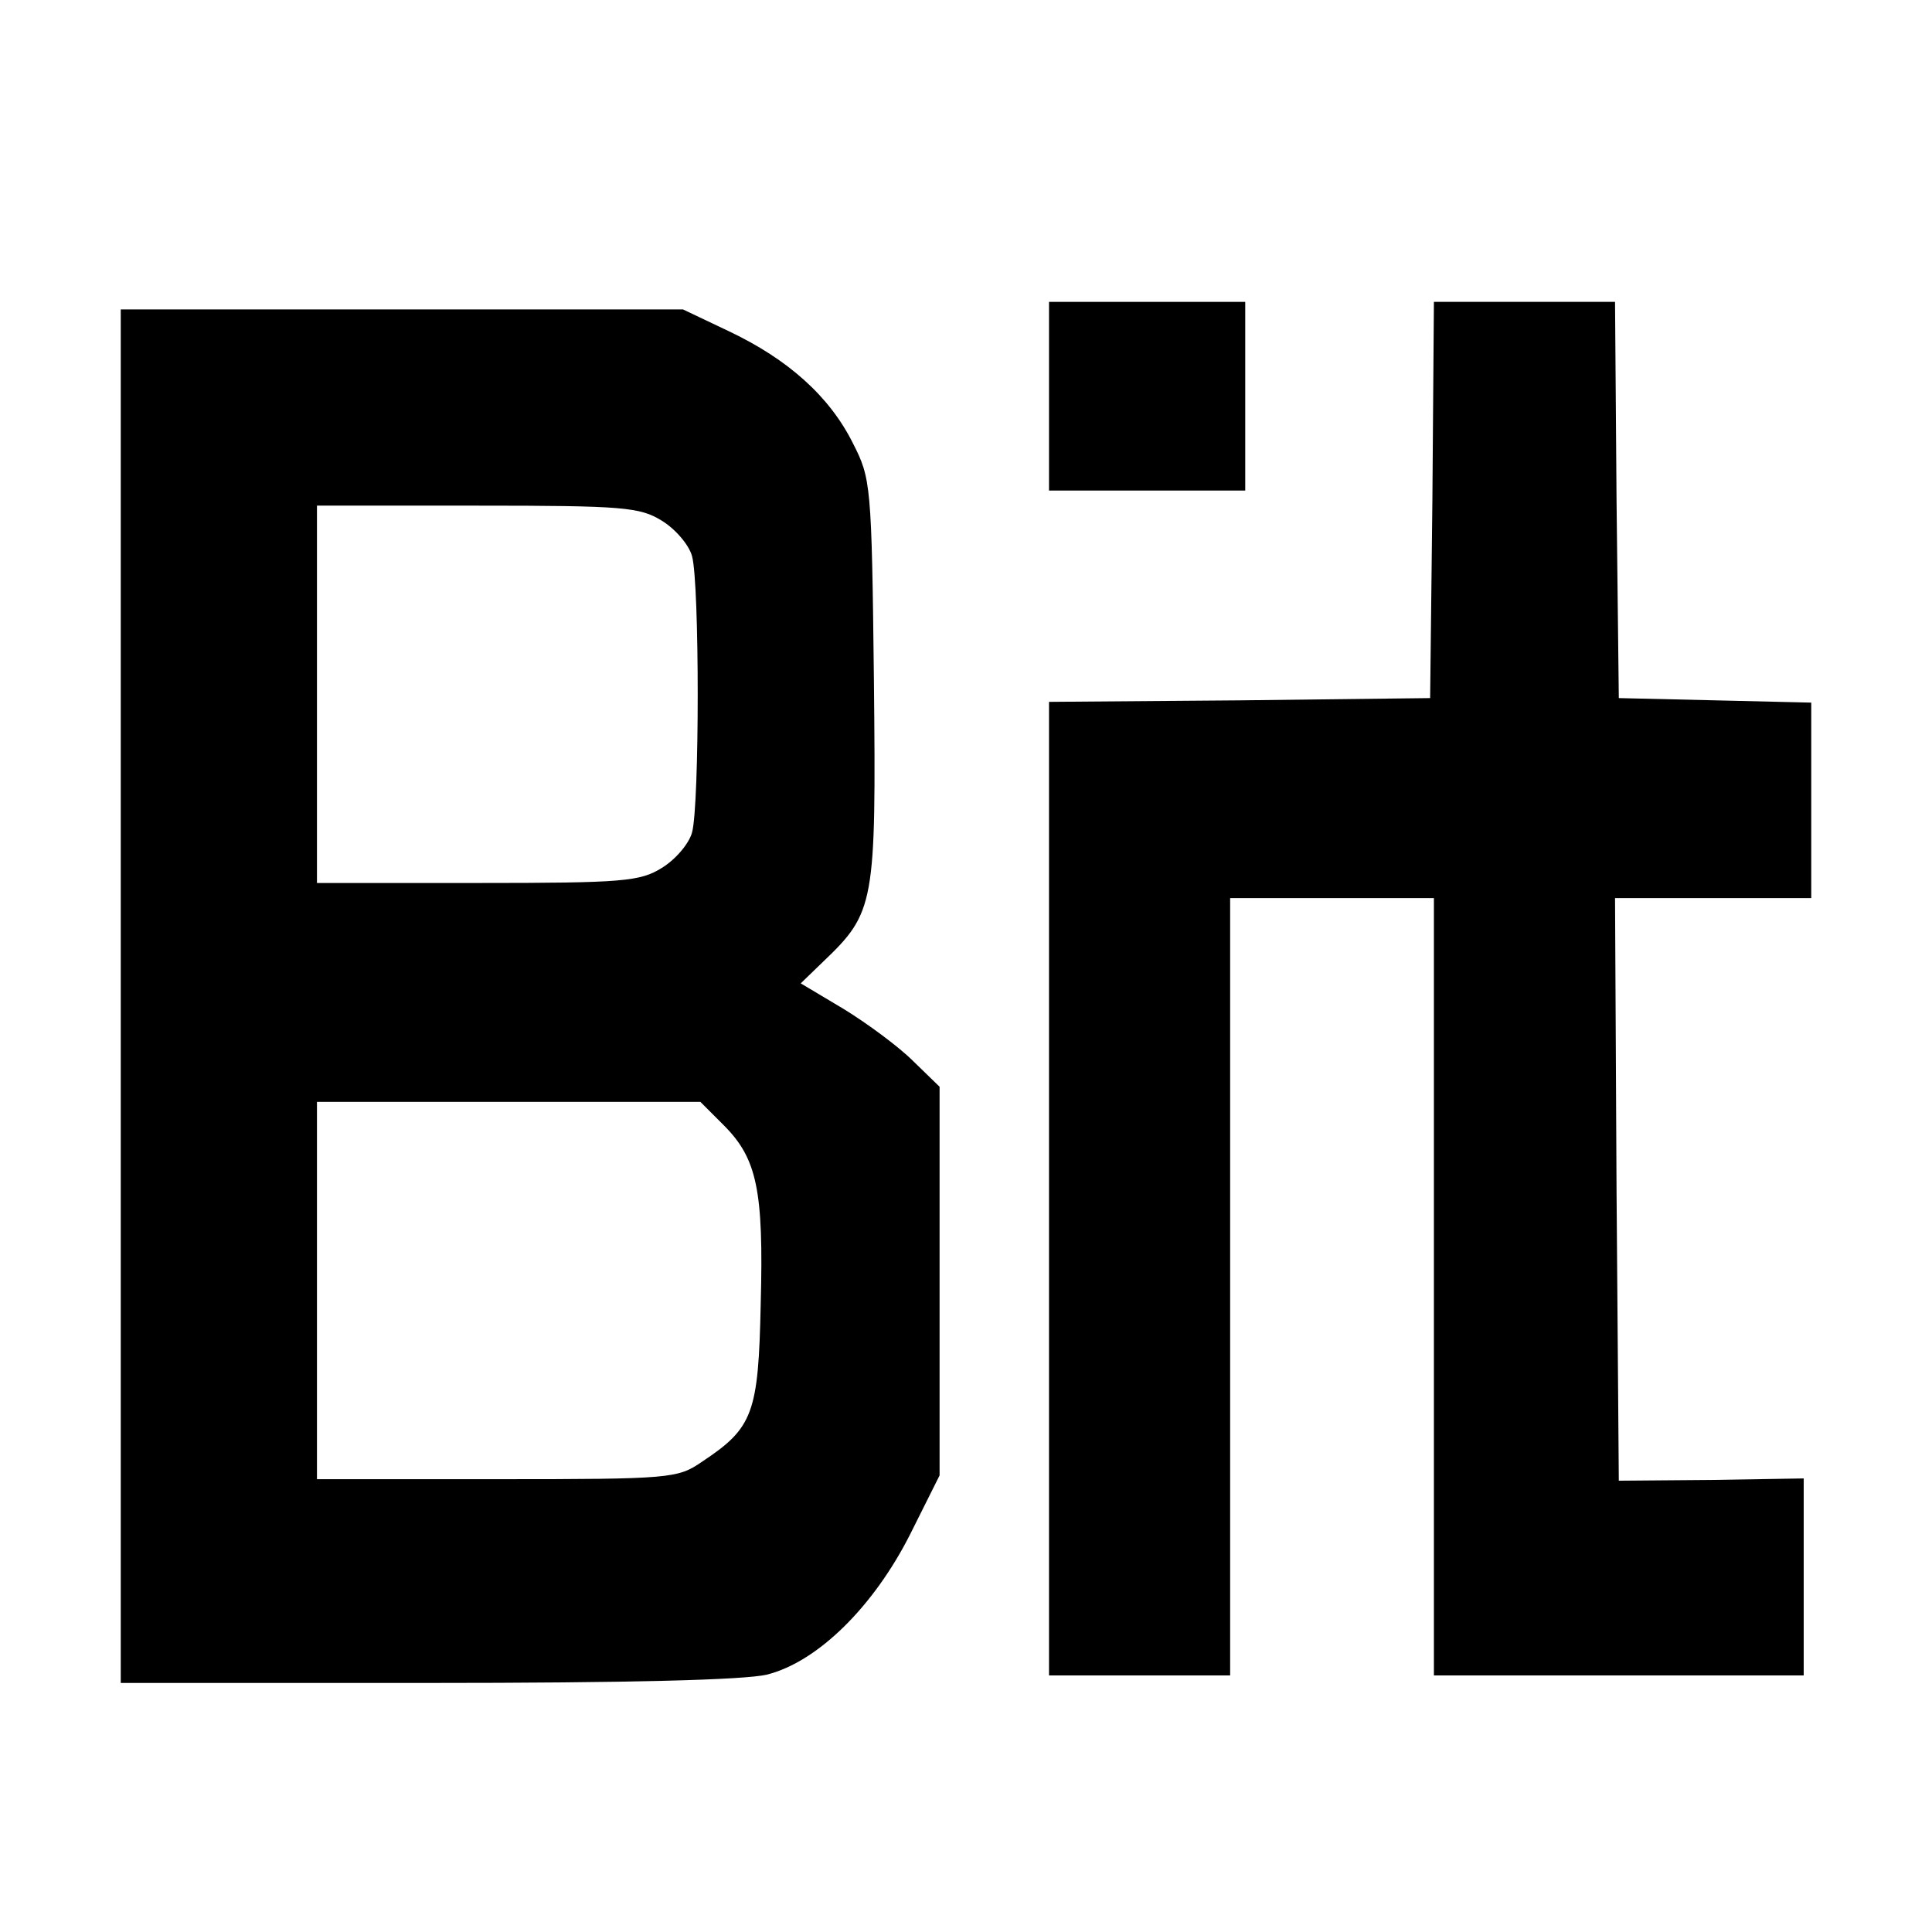<?xml version="1.0" standalone="no"?>
<!DOCTYPE svg PUBLIC "-//W3C//DTD SVG 20010904//EN"
 "http://www.w3.org/TR/2001/REC-SVG-20010904/DTD/svg10.dtd">
<svg version="1.0" xmlns="http://www.w3.org/2000/svg"
 width="256pt" height="256pt" viewBox="0 0 256 256"
 preserveAspectRatio="xMidYMid meet">

<g transform="translate(0,256) scale(0.1,-0.1)"
fill="#000000" stroke="none">
<path d="M1390 2035 l0 -125 130 0 130 0 0 125 0 125 -130 0 -130 0 0 -125z"/>
<path d="M1898 1898 l-3 -263 -252 -3 -253 -2 0 -645 0 -645 120 0 120 0 0
515 0 515 135 0 135 0 0 -515 0 -515 245 0 245 0 0 131 0 130 -122 -2 -123 -1
-3 386 -2 386 130 0 130 0 0 130 0 129 -127 3 -128 3 -3 263 -2 262 -120 0
-120 0 -2 -262z"/>
<path d="M160 1240 l0 -910 406 0 c269 0 420 4 450 11 68 17 142 91 190 186
l39 78 0 257 0 258 -35 34 c-19 19 -61 50 -92 69 l-57 34 30 29 c68 65 70 76
67 372 -3 261 -4 268 -28 315 -31 62 -86 111 -164 148 l-61 29 -372 0 -373 0
0 -910z m717 630 c18 -11 36 -32 40 -47 10 -36 10 -330 0 -366 -4 -15 -22 -36
-40 -47 -29 -18 -51 -20 -244 -20 l-213 0 0 250 0 250 213 0 c193 0 215 -2
244 -20z m82 -801 c44 -44 53 -86 49 -236 -3 -146 -10 -165 -78 -210 -32 -22
-41 -23 -271 -23 l-239 0 0 250 0 250 254 0 254 0 31 -31z"/>
</g>
</svg>

